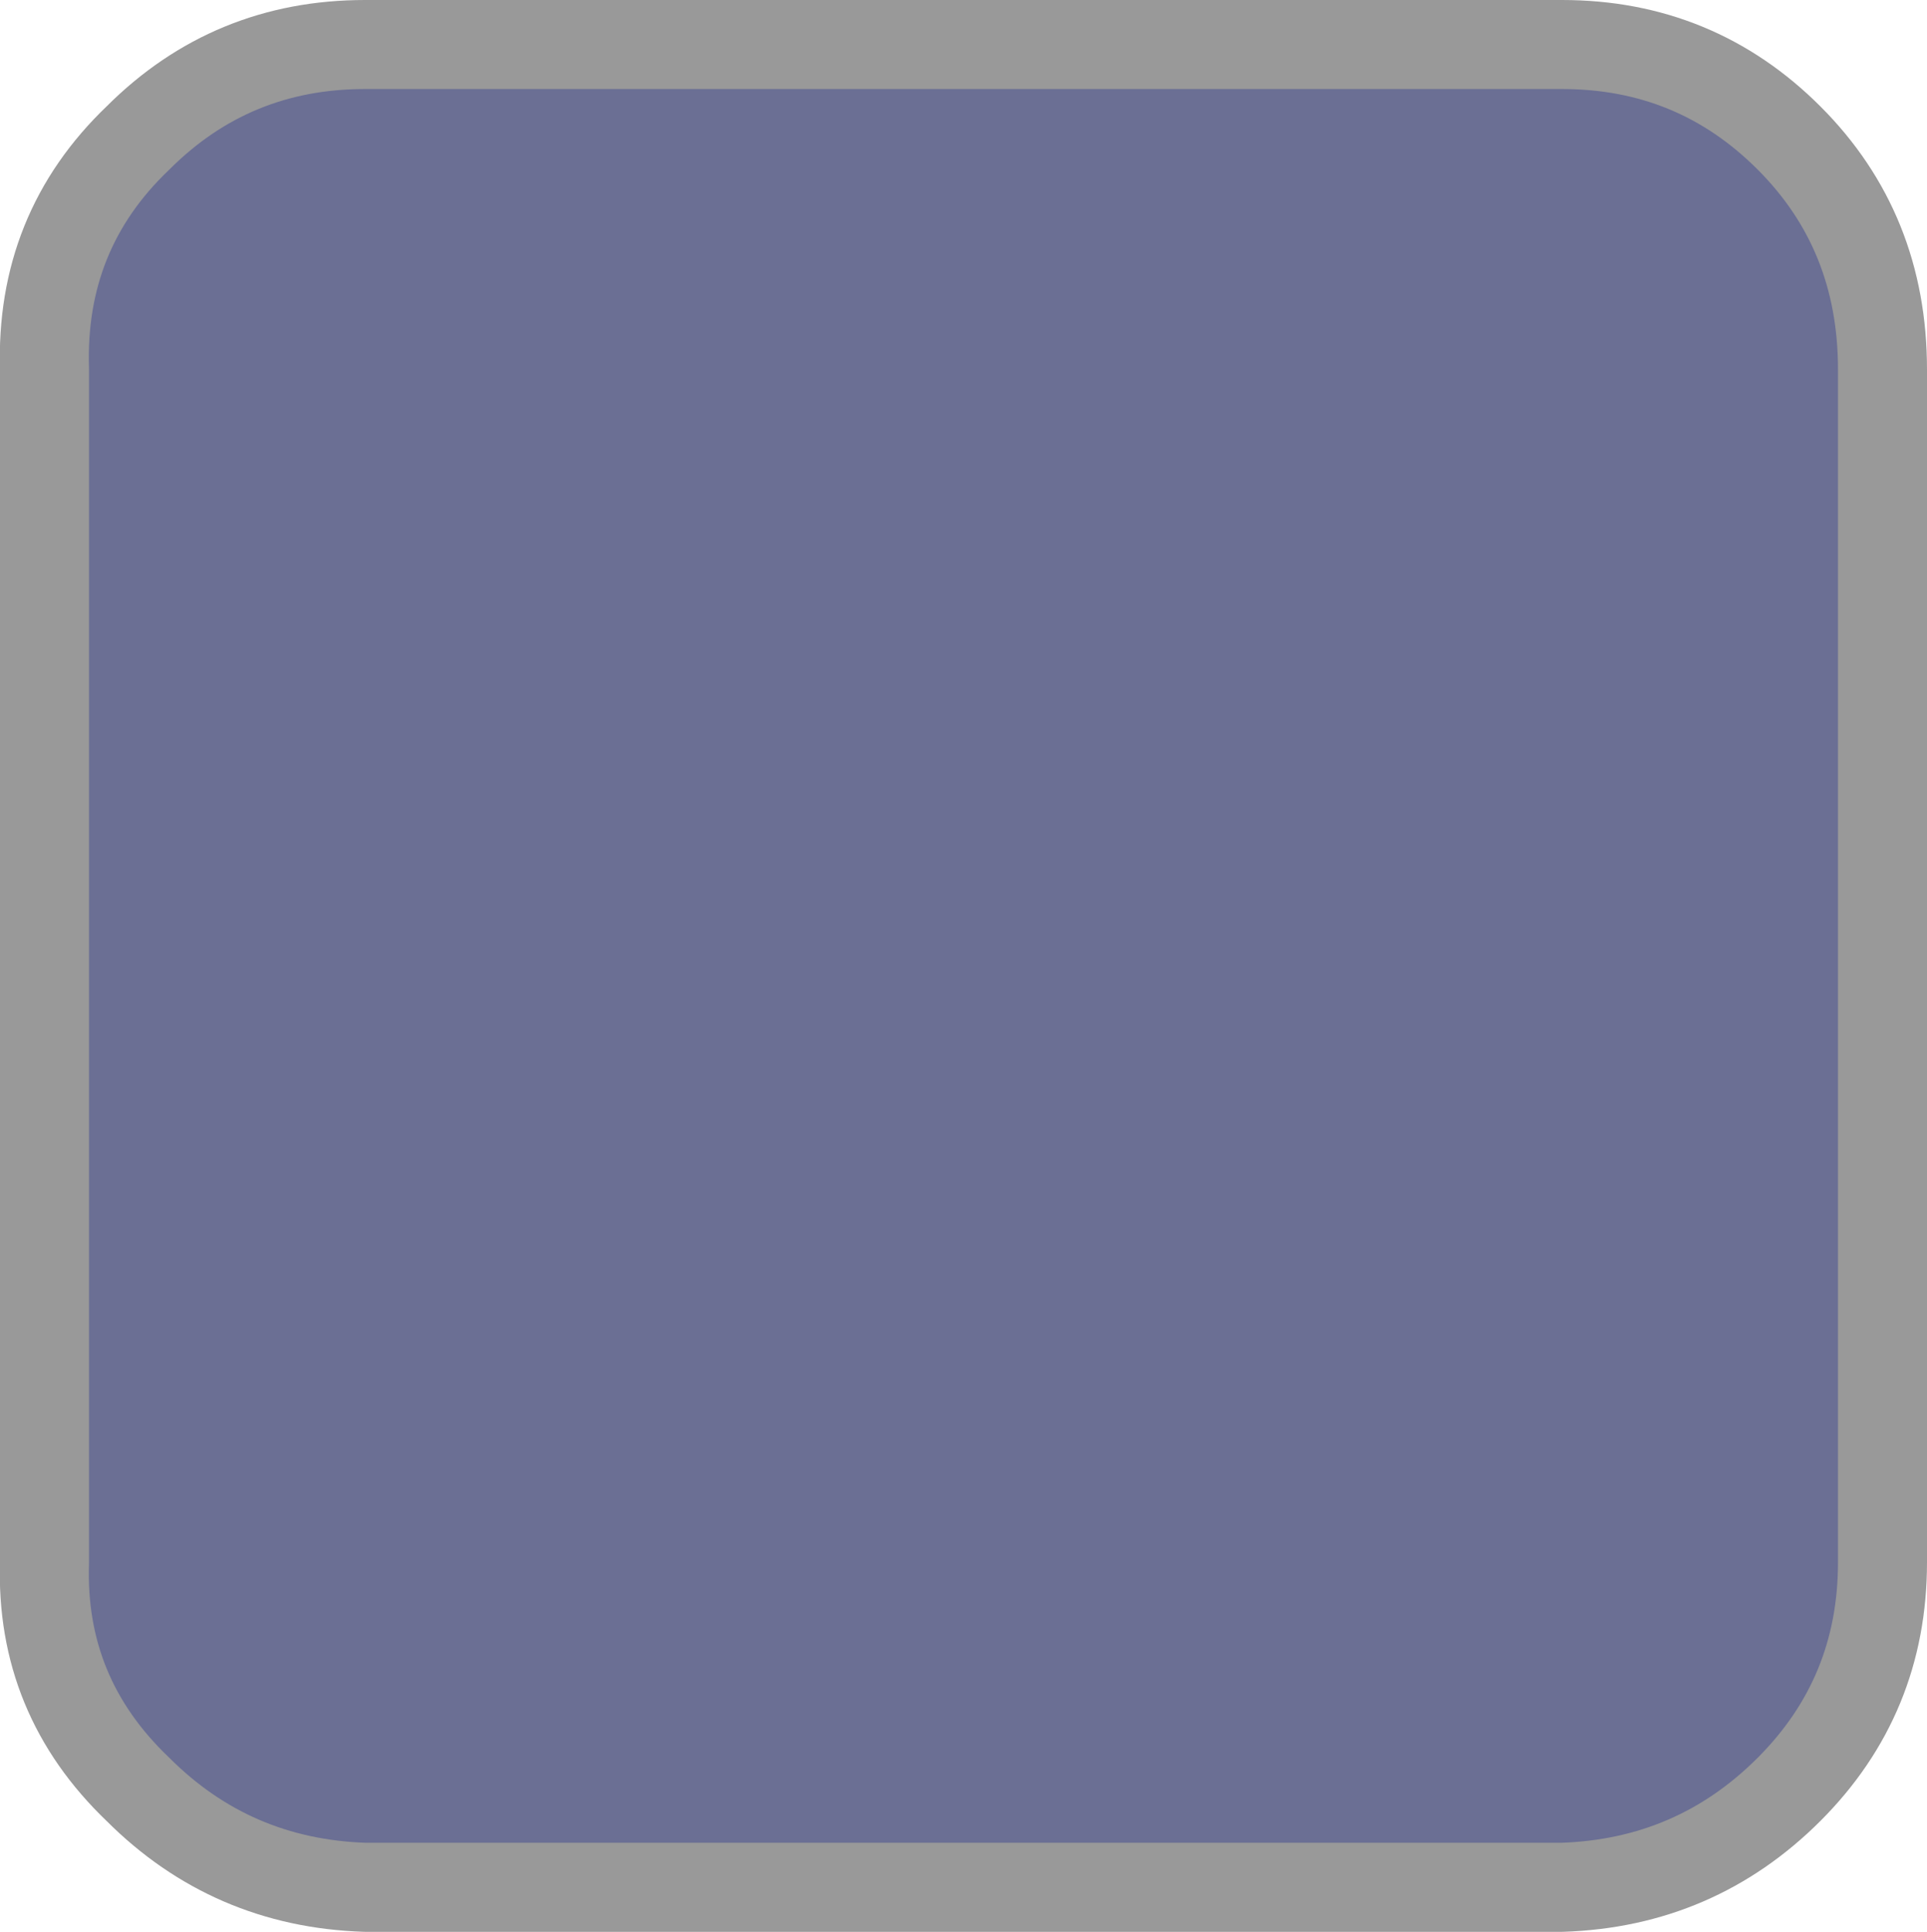 <?xml version="1.0" encoding="UTF-8" standalone="no"?>
<svg xmlns:xlink="http://www.w3.org/1999/xlink" height="21.7px" width="21.65px" xmlns="http://www.w3.org/2000/svg">
  <g transform="matrix(1.0, 0.0, 0.0, 1.0, -62.2, -29.4)">
    <path d="M82.3 30.95 Q83.35 32.0 83.35 33.55 L83.35 46.95 Q83.35 48.45 82.3 49.5 81.25 50.55 79.75 50.6 L66.3 50.6 Q64.8 50.55 63.75 49.5 62.65 48.45 62.7 46.95 L62.7 33.55 Q62.65 32.0 63.75 30.95 64.8 29.9 66.3 29.9 L79.75 29.9 Q81.25 29.9 82.3 30.95" fill="#6b6f94" fill-rule="evenodd" stroke="none"/>
    <path d="M82.3 30.95 Q81.25 29.9 79.75 29.9 L66.3 29.9 Q64.8 29.9 63.75 30.95 62.65 32.0 62.7 33.55 L62.7 46.95 Q62.65 48.45 63.75 49.5 64.8 50.55 66.3 50.6 L79.75 50.6 Q81.25 50.55 82.3 49.5 83.35 48.45 83.35 46.95 L83.35 33.55 Q83.35 32.0 82.3 30.95 Z" fill="none" stroke="#999999" stroke-linecap="round" stroke-linejoin="round" stroke-width="1.0"/>
  </g>
</svg>
